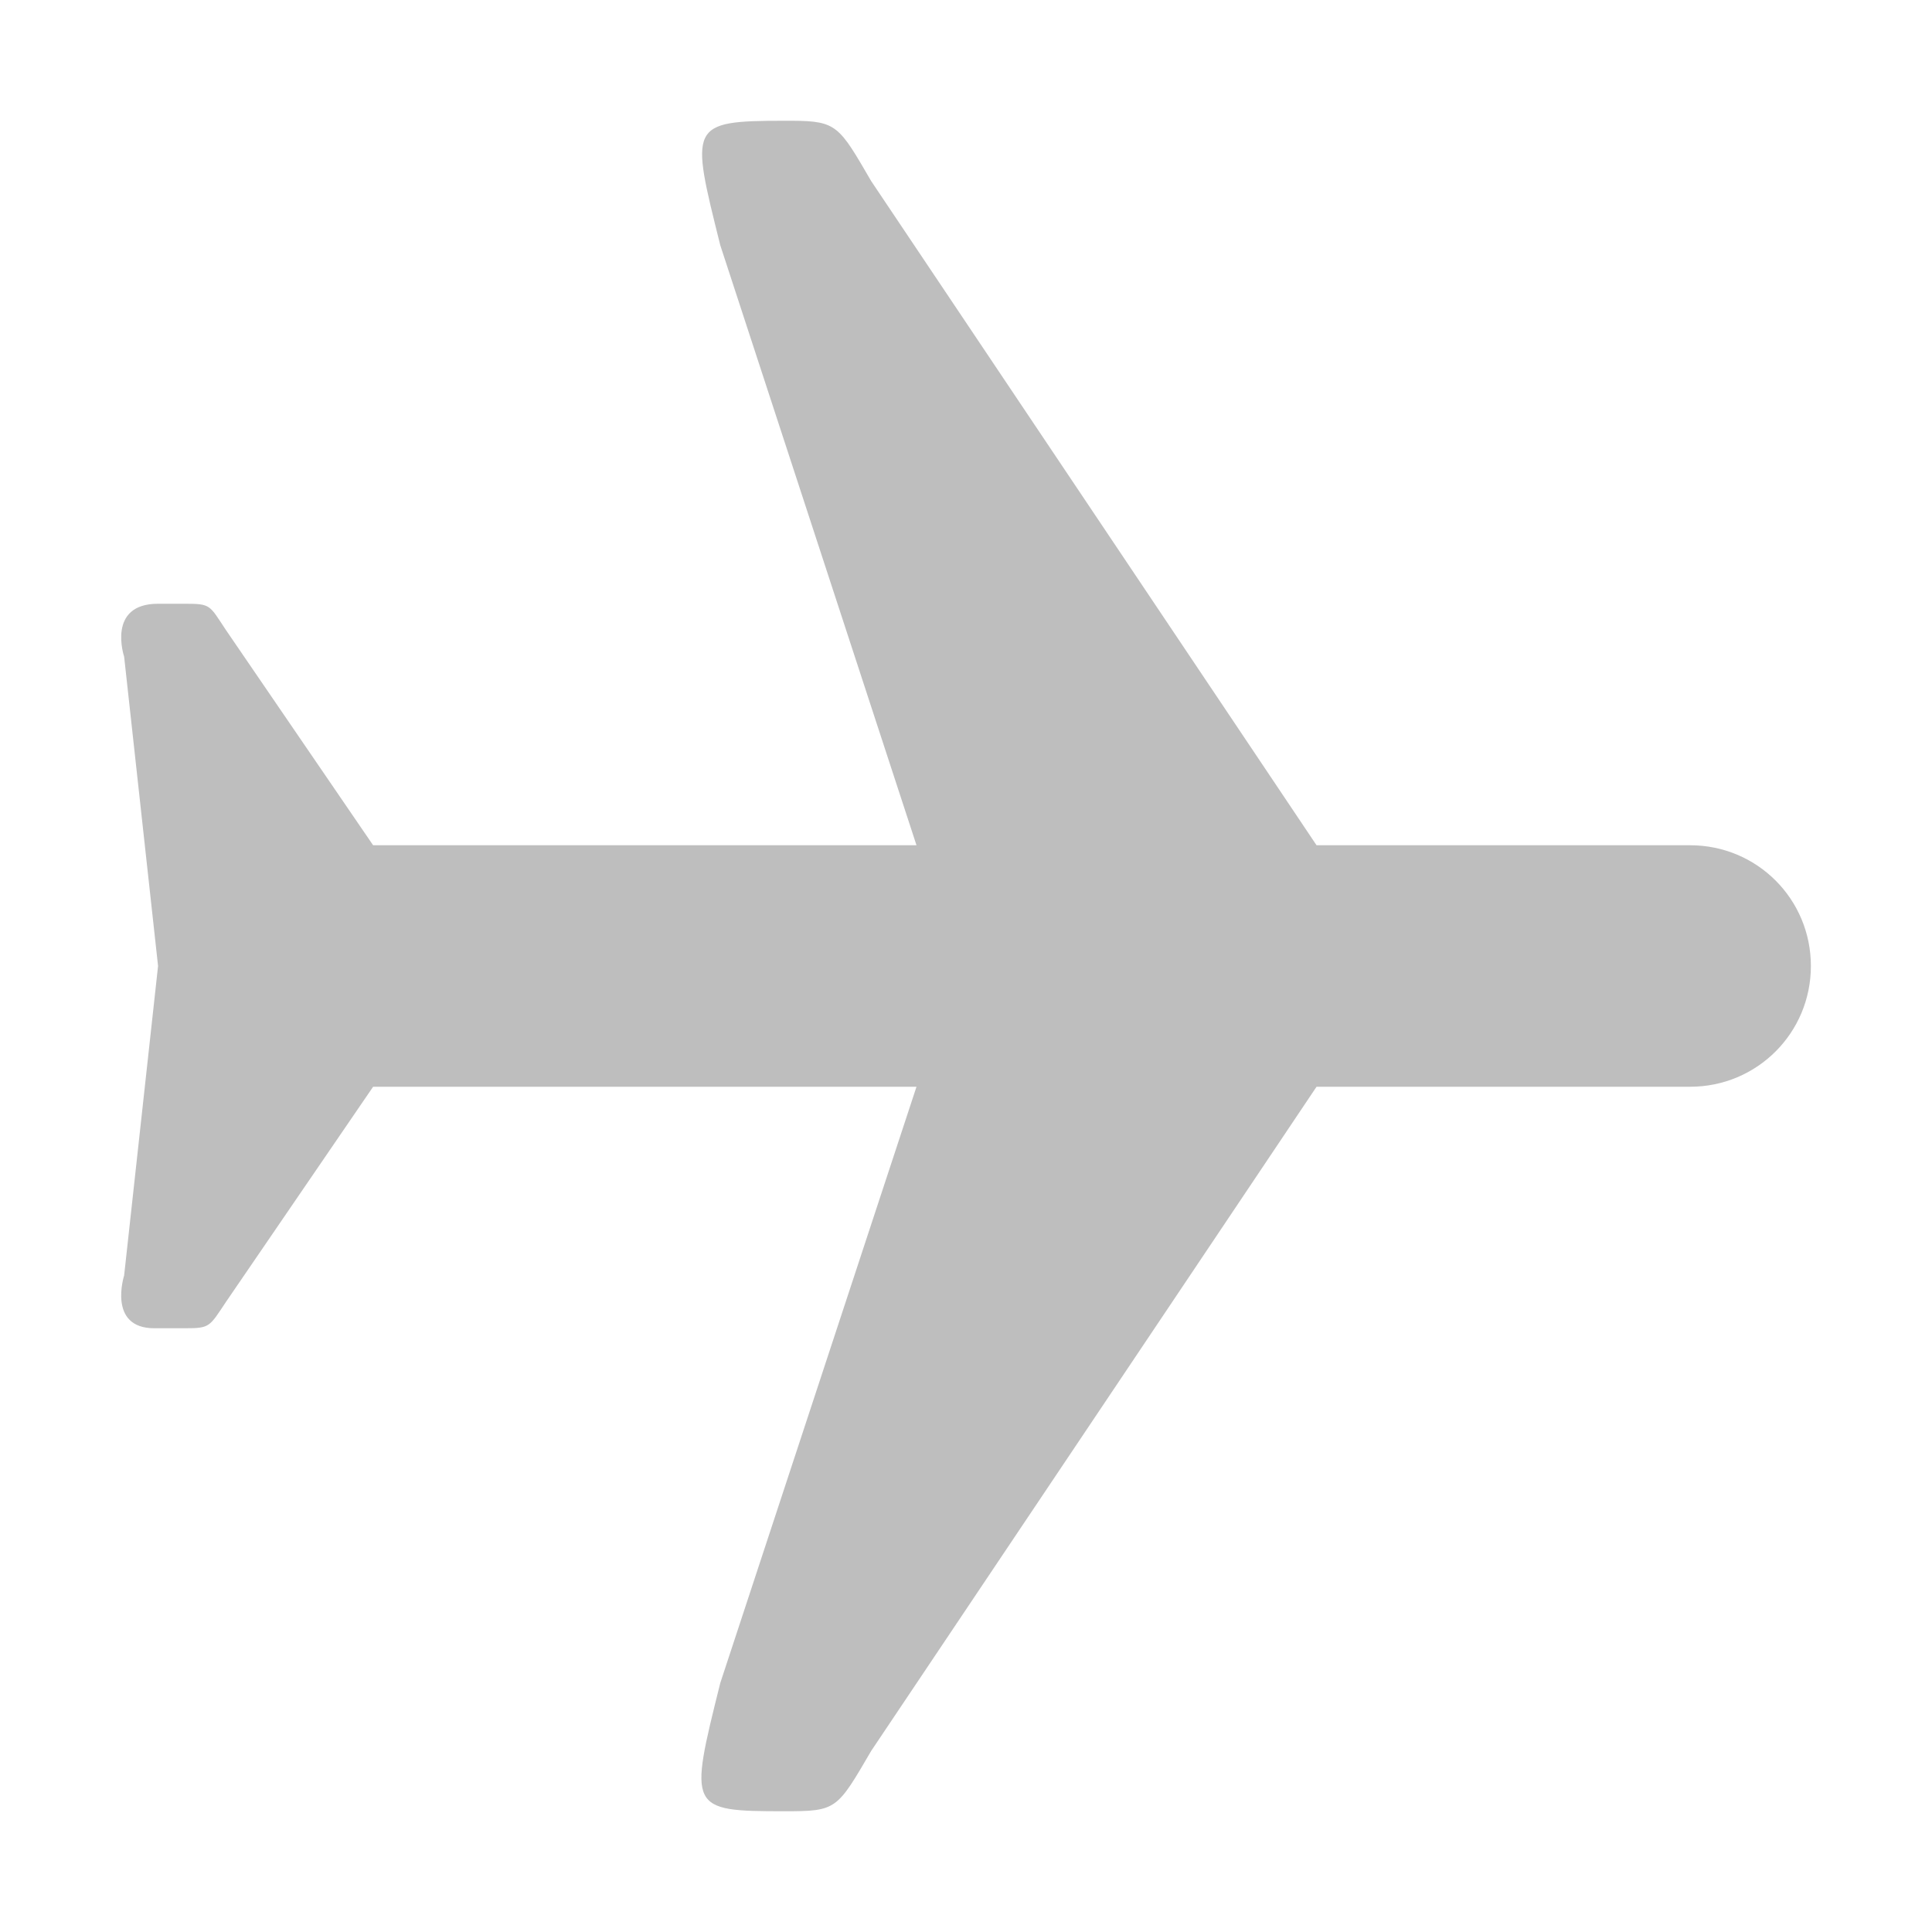 <svg height="16" viewBox="0 0 16 16" width="16" xmlns="http://www.w3.org/2000/svg"><title>Gnome Symbolic Icon Theme</title><path d="M6.497 1c-.794.001-.781.033-.532 1.031L7.59 7h-4.5L1.872 5.219C1.732 5.009 1.749 5 1.528 5h-.219c-.428 0-.281.438-.281.438L1.309 8l-.281 2.563s-.14.437.25.437h.25c.211 0 .204-.009.344-.219L3.09 9h4.5l-1.625 4.938C5.704 14.983 5.701 15 6.497 15c.432 0 .433-.012.718-.5L10.903 9h3.094c.554 0 1-.446 1-1s-.446-1-1-1h-3.094L7.215 1.5c-.266-.457-.283-.498-.656-.5z" fill="#bebebe"/></svg>
